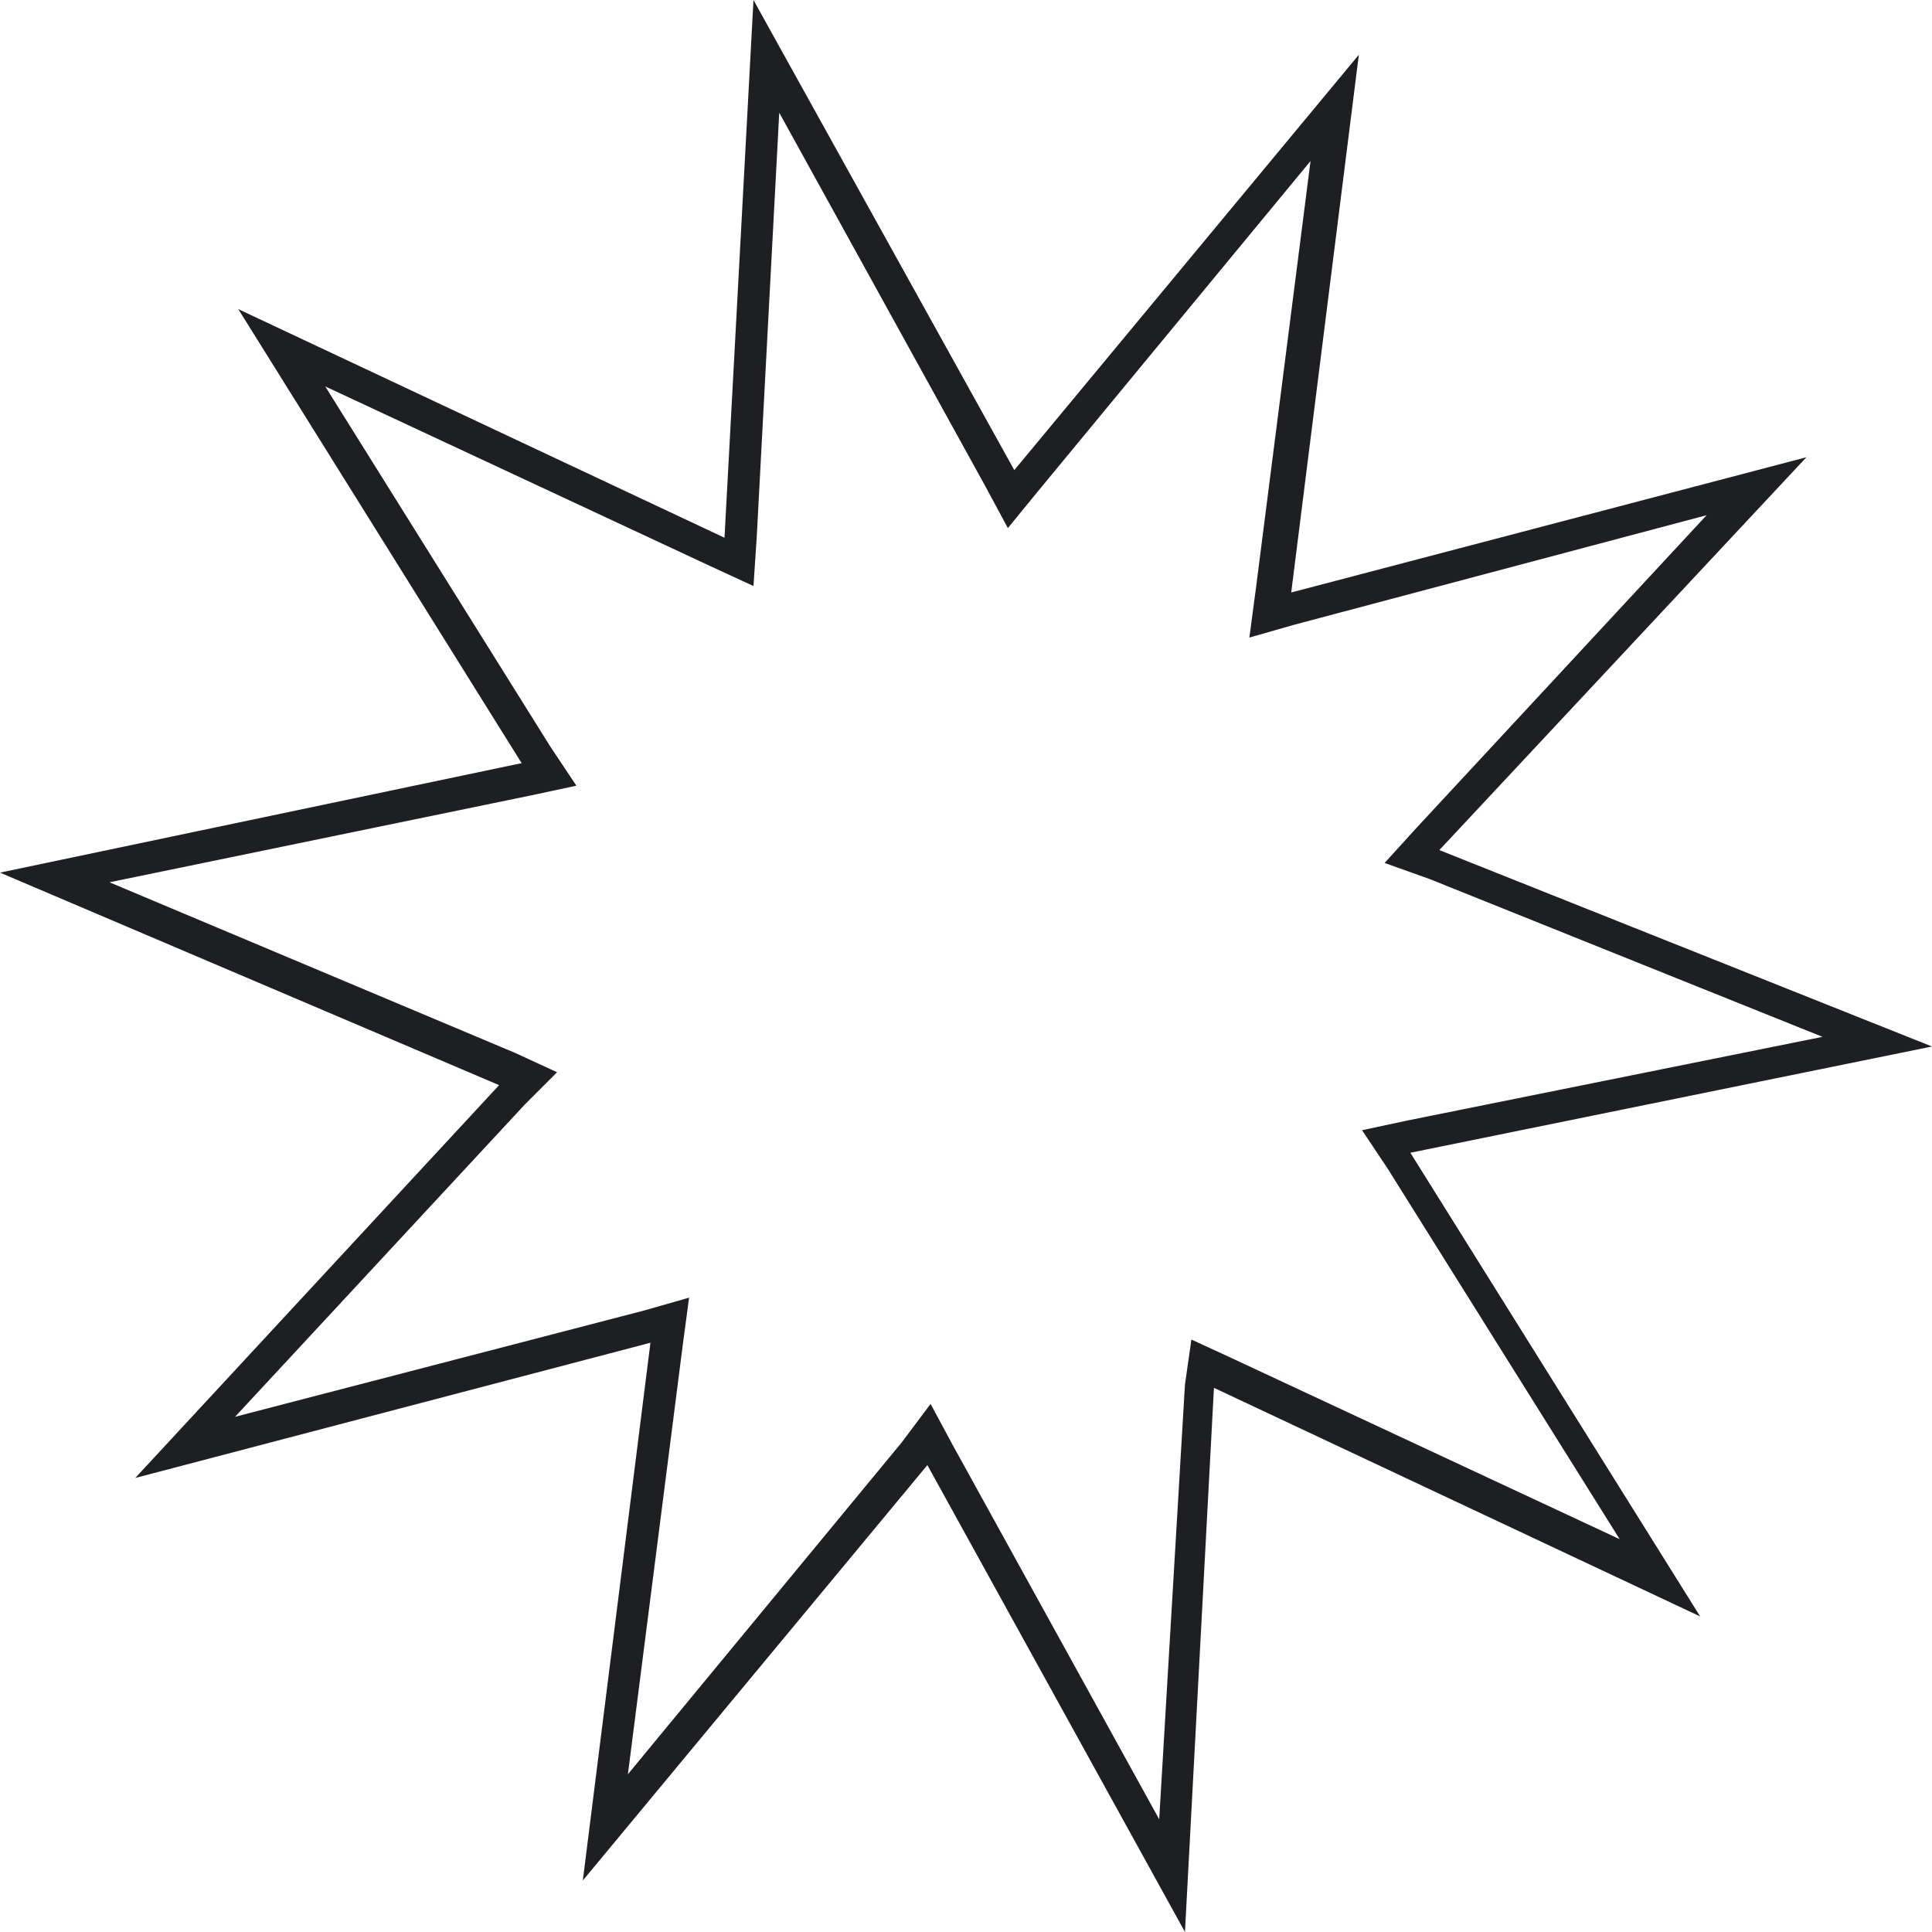 <?xml version="1.0" encoding="utf-8"?>
<!-- Generator: Adobe Illustrator 27.0.1, SVG Export Plug-In . SVG Version: 6.00 Build 0)  -->
<svg version="1.1" id="Layer_1" xmlns="http://www.w3.org/2000/svg" xmlns:xlink="http://www.w3.org/1999/xlink" x="0px" y="0px"
	 width="60px" height="60px" viewBox="0 0 60 60" style="enable-background:new 0 0 60 60;" xml:space="preserve">
<style type="text/css">
	.st0{fill:#1D1F23;}
</style>
<path class="st0" d="M24.2,3.5l6.4,11.6l0.7,1.3l0.9-1.1l8.5-10.3l-1.7,13.3l-0.2,1.5l1.4-0.4L53,16l-9,9.7l-1,1.1l1.4,0.5l12.2,4.9
	l-12.9,2.6l-1.4,0.3l0.8,1.2l7.2,11.5l-12-5.6l-1.3-0.6L36.8,43L36,56.5l-6.4-11.6l-0.7-1.3L28,44.8l-8.5,10.3l1.7-13.3l0.2-1.5
	l-1.4,0.4L7.3,44l9-9.7l1-1l-1.3-0.6L3.4,27.4l13.1-2.7l1.4-0.3l-0.8-1.2l-7-11.2l12,5.6l1.3,0.6l0.1-1.5L24.2,3.5 M23.4,0
	l-0.9,16.7L7.4,9.6l8.8,14.1L0,27.1l15.5,6.6L4.2,45.9l16-4.2l-2.1,16.7l10.7-12.9L36.8,60l0.9-16.9l15.1,7.1l-9-14.4L60,32.5
	l-15.3-6.1l11.4-12.2l-16,4.2l2.1-16.7L31.5,14.6L23.4,0L23.4,0z"/>
</svg>
